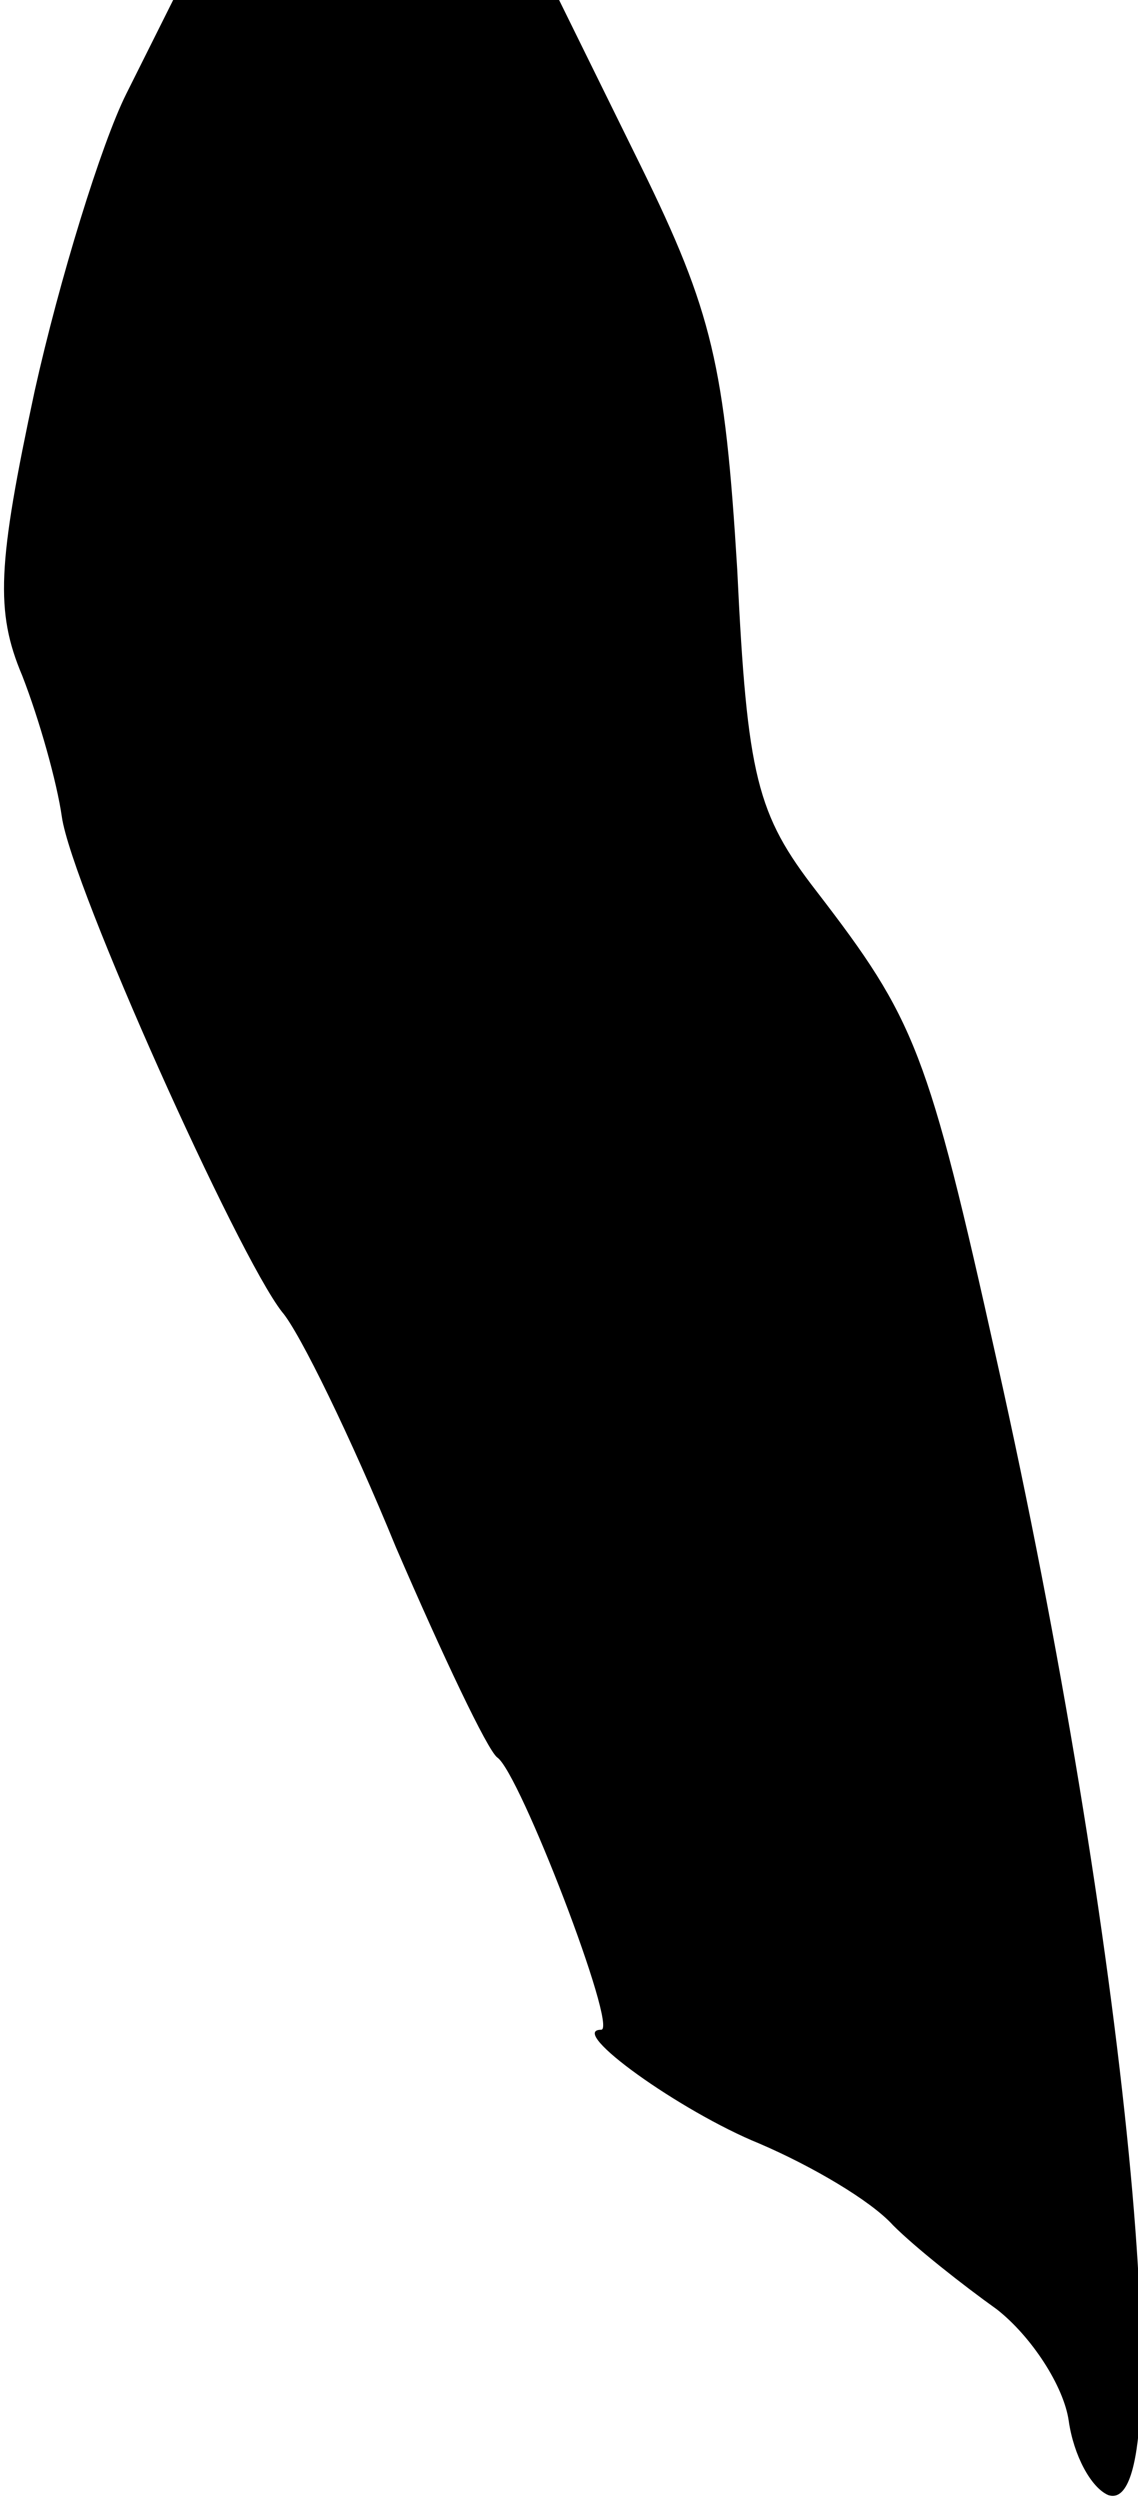 <?xml version="1.0" standalone="no"?>
<!DOCTYPE svg PUBLIC "-//W3C//DTD SVG 20010904//EN"
 "http://www.w3.org/TR/2001/REC-SVG-20010904/DTD/svg10.dtd">
<svg version="1.0" xmlns="http://www.w3.org/2000/svg"
 width="46pt" height="101pt" viewBox="0 0 46 101"
 preserveAspectRatio="xMidYMid meet">
<g transform="translate(0,101) scale(0.1,-0.1)"
fill="#000000" stroke="none">
<path fill="#000000" stroke="none" d="M51 972 c-10 -20 -27 -75 -37 -120 -15
-70 -16 -89 -5 -115 7 -18 14 -43 16 -57 4 -28 71 -177 89 -200 7 -8 28 -51
46 -95 19 -44 37 -82 41 -85 9 -6 49 -110 42 -110 -14 0 32 -33 64 -46 21 -9
45 -23 54 -33 9 -9 28 -24 42 -34 14 -11 27 -31 29 -45 2 -14 9 -27 16 -30 30
-10 7 226 -45 458 -28 126 -33 138 -73 190 -24 31 -28 46 -32 130 -5 82 -10
104 -39 163 l-33 67 -78 0 -78 0 -19 -38z"/>
</g>
</svg>
